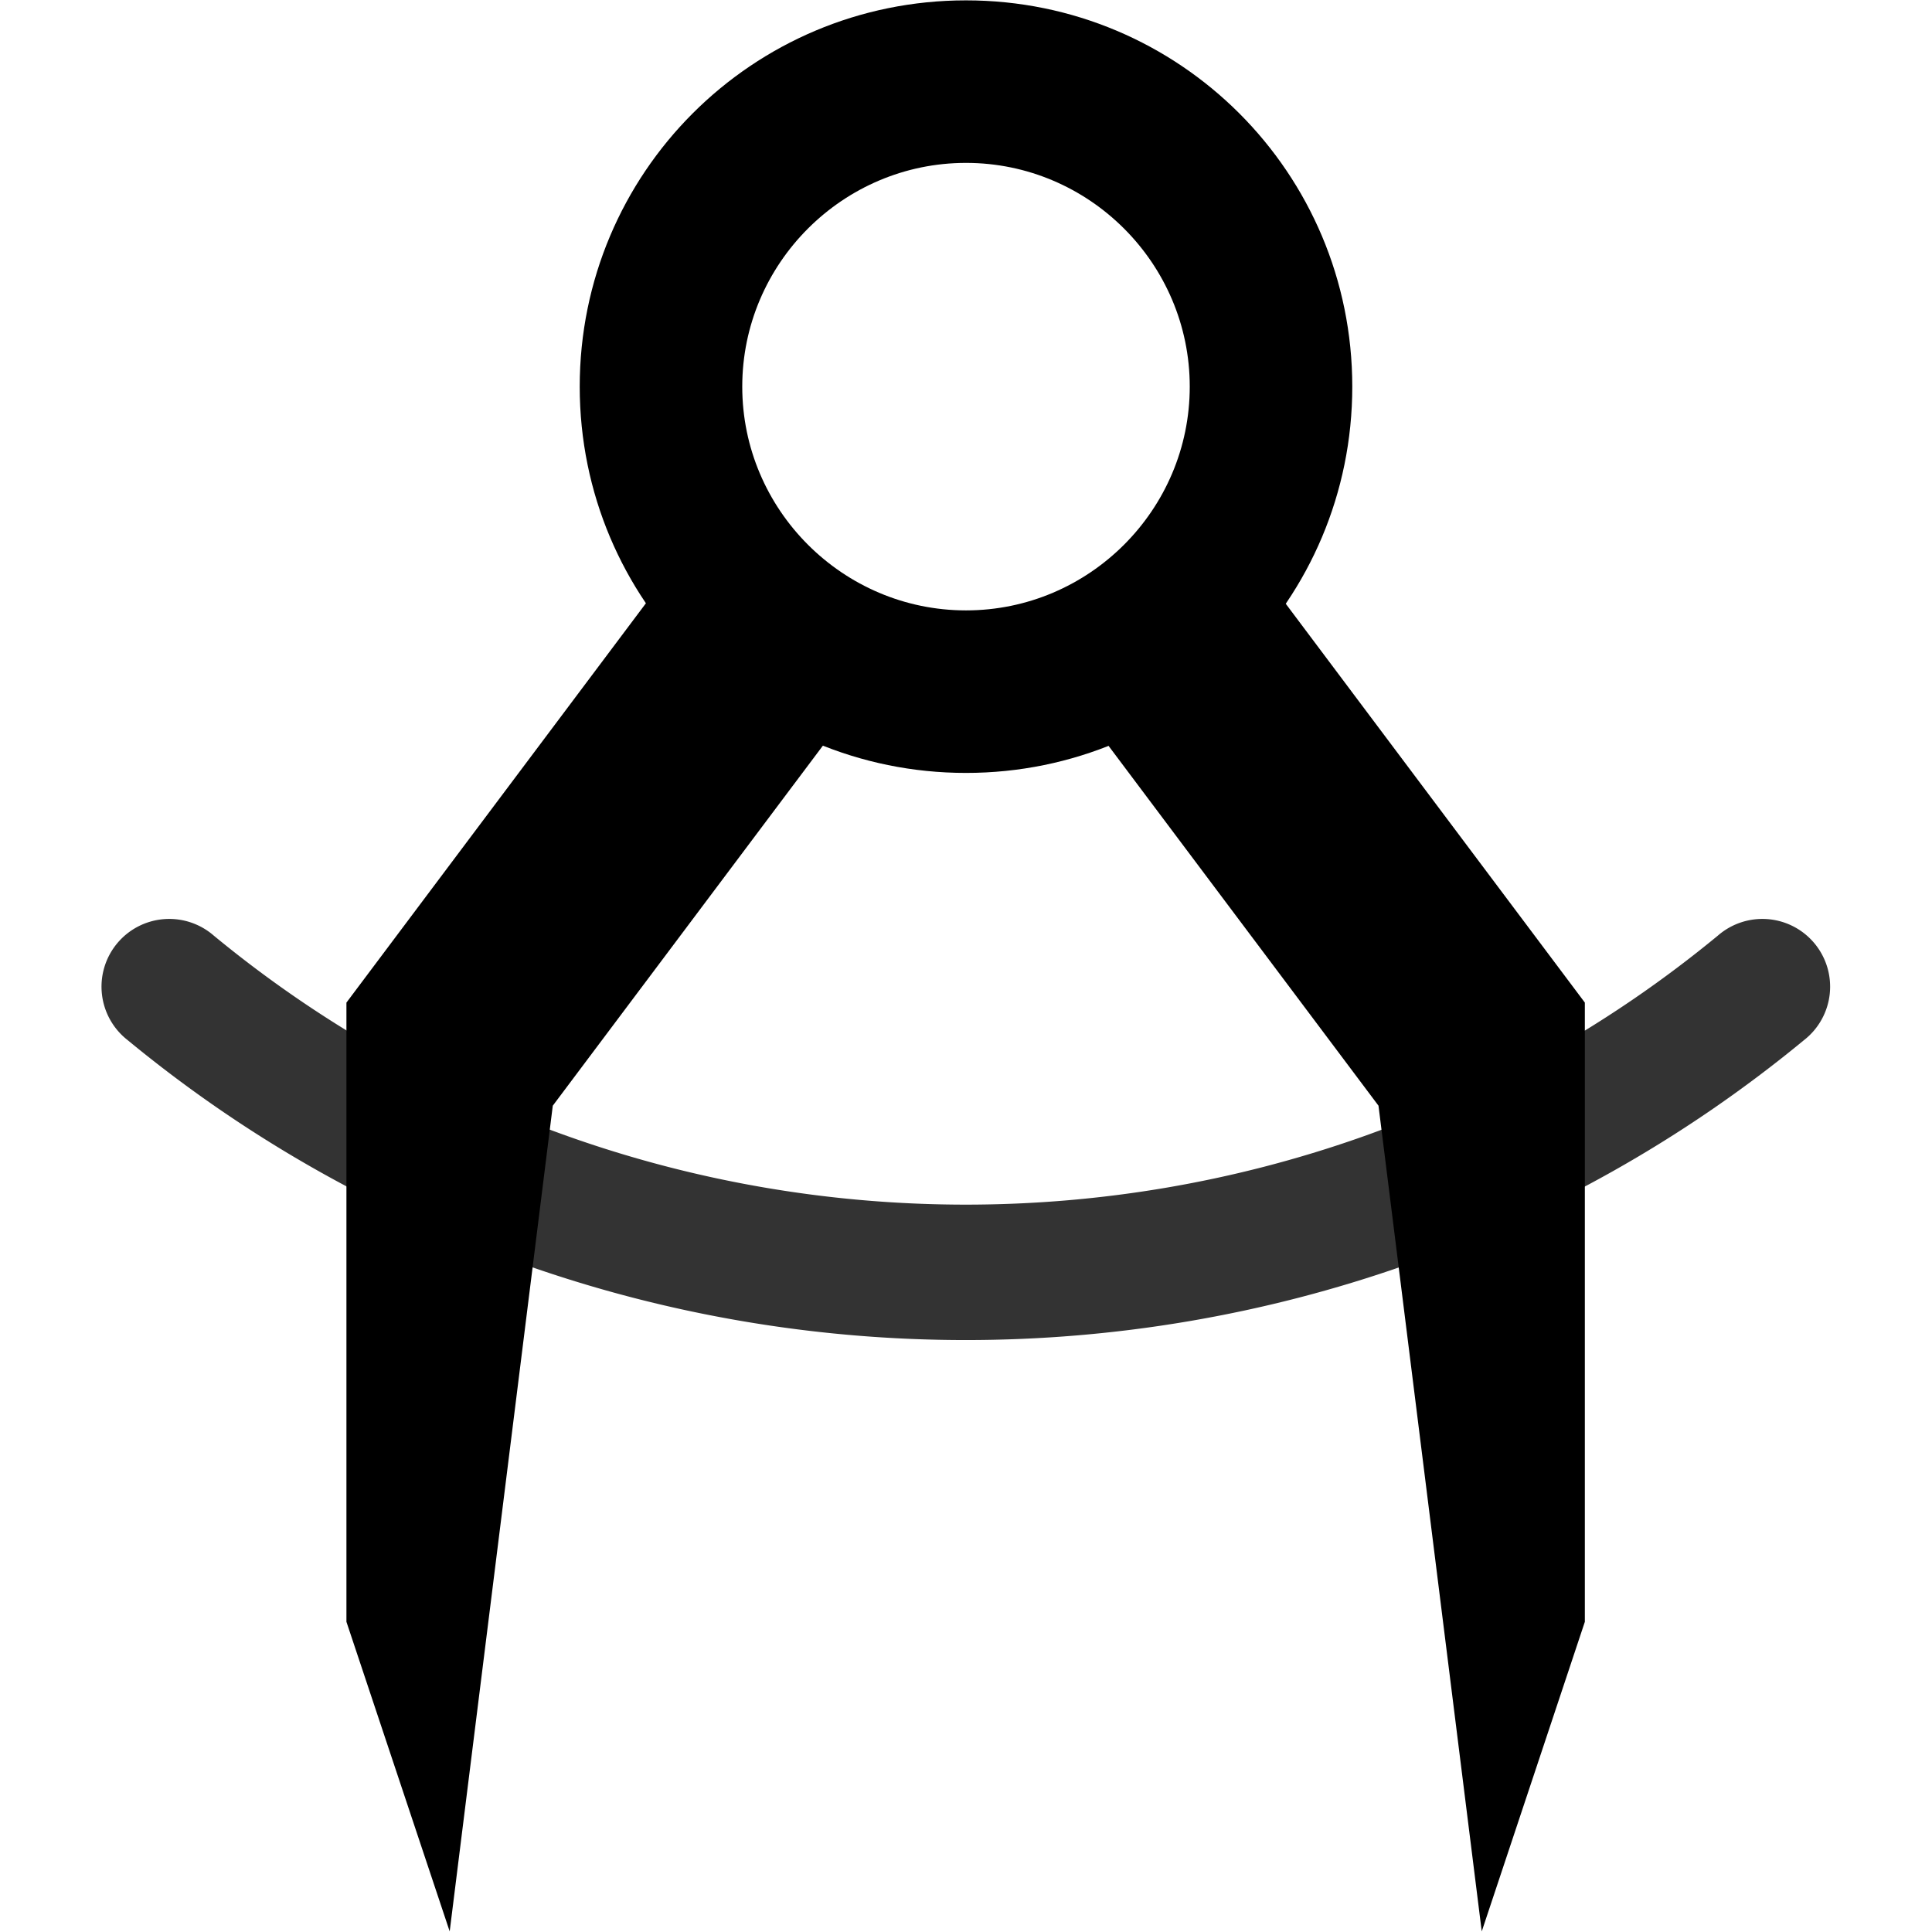 <?xml version="1.0" encoding="UTF-8" standalone="no"?>
<svg
   inkscape:version="1.1 (c68e22c387, 2021-05-23)"
   sodipodi:docname="draw-geometry-symbolic.svg"
   viewBox="0 0 16 16"
   height="16"
   width="16"
   id="svg1"
   version="1.1"
   xmlns:inkscape="http://www.inkscape.org/namespaces/inkscape"
   xmlns:sodipodi="http://sodipodi.sourceforge.net/DTD/sodipodi-0.dtd"
   xmlns="http://www.w3.org/2000/svg"
   xmlns:svg="http://www.w3.org/2000/svg"
   xmlns:rdf="http://www.w3.org/1999/02/22-rdf-syntax-ns#"
   xmlns:cc="http://creativecommons.org/ns#"
   xmlns:dc="http://purl.org/dc/elements/1.1/">
  <style
     id="s0">
   .success { fill: #009909; }
   .warning { fill: #FF1990; }
   .error   { fill: #00AAFF; }
  </style>
  <style
     id="s2"> 
     @import '../../highlights.css'; 
  </style>
  <defs
     id="defs976">
    <inkscape:path-effect
       effect="join_type"
       id="path-effect1086"
       is_visible="true"
       lpeversion="1"
       linecap_type="round"
       line_width="1.122"
       linejoin_type="extrp_arc"
       miter_limit="100"
       attempt_force_join="true" />
    <inkscape:path-effect
       effect="mirror_symmetry"
       start_point="8,6.333"
       end_point="8,15"
       center_point="8,10.667"
       id="path-effect1161"
       is_visible="true"
       lpeversion="1.1"
       mode="free"
       discard_orig_path="false"
       fuse_paths="false"
       oposite_fuse="false"
       split_items="false"
       split_open="false" />
    <inkscape:path-effect
       effect="join_type"
       id="path-effect3137"
       is_visible="true"
       lpeversion="1"
       linecap_type="butt"
       line_width="1.346"
       linejoin_type="extrp_arc"
       miter_limit="100"
       attempt_force_join="true" />
  </defs>
  <sodipodi:namedview
     inkscape:document-rotation="0"
     inkscape:current-layer="g0"
     inkscape:window-maximized="1"
     inkscape:window-y="32"
     inkscape:window-x="-8"
     inkscape:window-height="1017"
     inkscape:window-width="1920"
     inkscape:cy="2.015625"
     inkscape:cx="8.703125"
     inkscape:zoom="32"
     showgrid="true"
     id="namedview"
     guidetolerance="10"
     gridtolerance="10"
     objecttolerance="10"
     inkscape:snap-global="true"
     pagecolor="#ffffff"
     bordercolor="#999999"
     borderopacity="1"
     inkscape:pageshadow="0"
     inkscape:pageopacity="0"
     inkscape:pagecheckerboard="0">
    <inkscape:grid
       id="grid"
       type="xygrid"
       spacingx="0.667"
       spacingy="0.667" />
  </sodipodi:namedview>
  <g
     id="g0"
     inkscape:label="draw-geometry">
    <path
       inkscape:connector-curvature="0"
       style="opacity:0"
       d="M 0,0 H 16 V 16 H 0 Z"
       id="background" />
    <path
       style="fill:#000000;fill-opacity:1;stroke:none;stroke-width:0.875px;stroke-linecap:butt;stroke-linejoin:miter;stroke-opacity:1"
       d="M 4.667,14.667 5.333,9.333 7.333,6.667 6,6 4,8.667 v 4 z m 6.667,0 L 10.667,9.333 8.667,6.667 10,6 12,8.667 v 4 z"
       id="path2004"
       sodipodi:nodetypes="ccccccc"
       inkscape:path-effect="#path-effect1161"
       inkscape:original-d="M 4.66669,14.66674 5.33336,9.33338 7.33337,6.6667 6.00003,6.00003 4.00002,8.66671 v 4.00002 z"
       transform="matrix(1.282,0,0,1.282,-2.259,-2.808)" />
    <path
       style="fill:#000000;fill-opacity:1;fill-rule:nonzero;stroke:none;stroke-width:0.888;stroke-opacity:1"
       id="path2959"
       inkscape:path-effect="#path-effect3137"
       sodipodi:type="arc"
       sodipodi:cx="8.0002069"
       sodipodi:cy="3.2019734"
       sodipodi:rx="2.5260355"
       sodipodi:ry="2.5260355"
       d="m 8,5.055 c -1.02,0 -1.853,-0.833 -1.853,-1.853 0,-1.02 0.833,-1.853 1.853,-1.853 1.02,0 1.853,0.833 1.853,1.853 0,1.02 -0.833,1.853 -1.853,1.853 z m 0,-5.052 c -1.77,0 -3.199,1.429 -3.199,3.199 0,1.77 1.429,3.199 3.199,3.199 1.77,0 3.199,-1.429 3.199,-3.199 0,-1.77 -1.429,-3.199 -3.199,-3.199 z" />
    <path
       id="path928"
       sodipodi:type="arc"
       sodipodi:cx="7.9980006"
       sodipodi:cy="0.46397087"
       sodipodi:rx="10.245184"
       sodipodi:ry="10.073708"
       sodipodi:start="0.87266463"
       sodipodi:end="2.268928"
       sodipodi:open="true"
       sodipodi:arc-type="arc"
       style="opacity:0.8;stroke-width:0.883"
       inkscape:path-effect="#path-effect1086"
       d="m 14.227,7.748 c -3.601,2.971 -8.856,2.971 -12.457,2e-7 a 0.561,0.561 0 1 0 -0.714,0.865 c 4.016,3.313 9.869,3.313 13.885,-2e-7 A 0.561,0.561 0 1 0 14.227,7.748 Z" />
  </g>
</svg>
